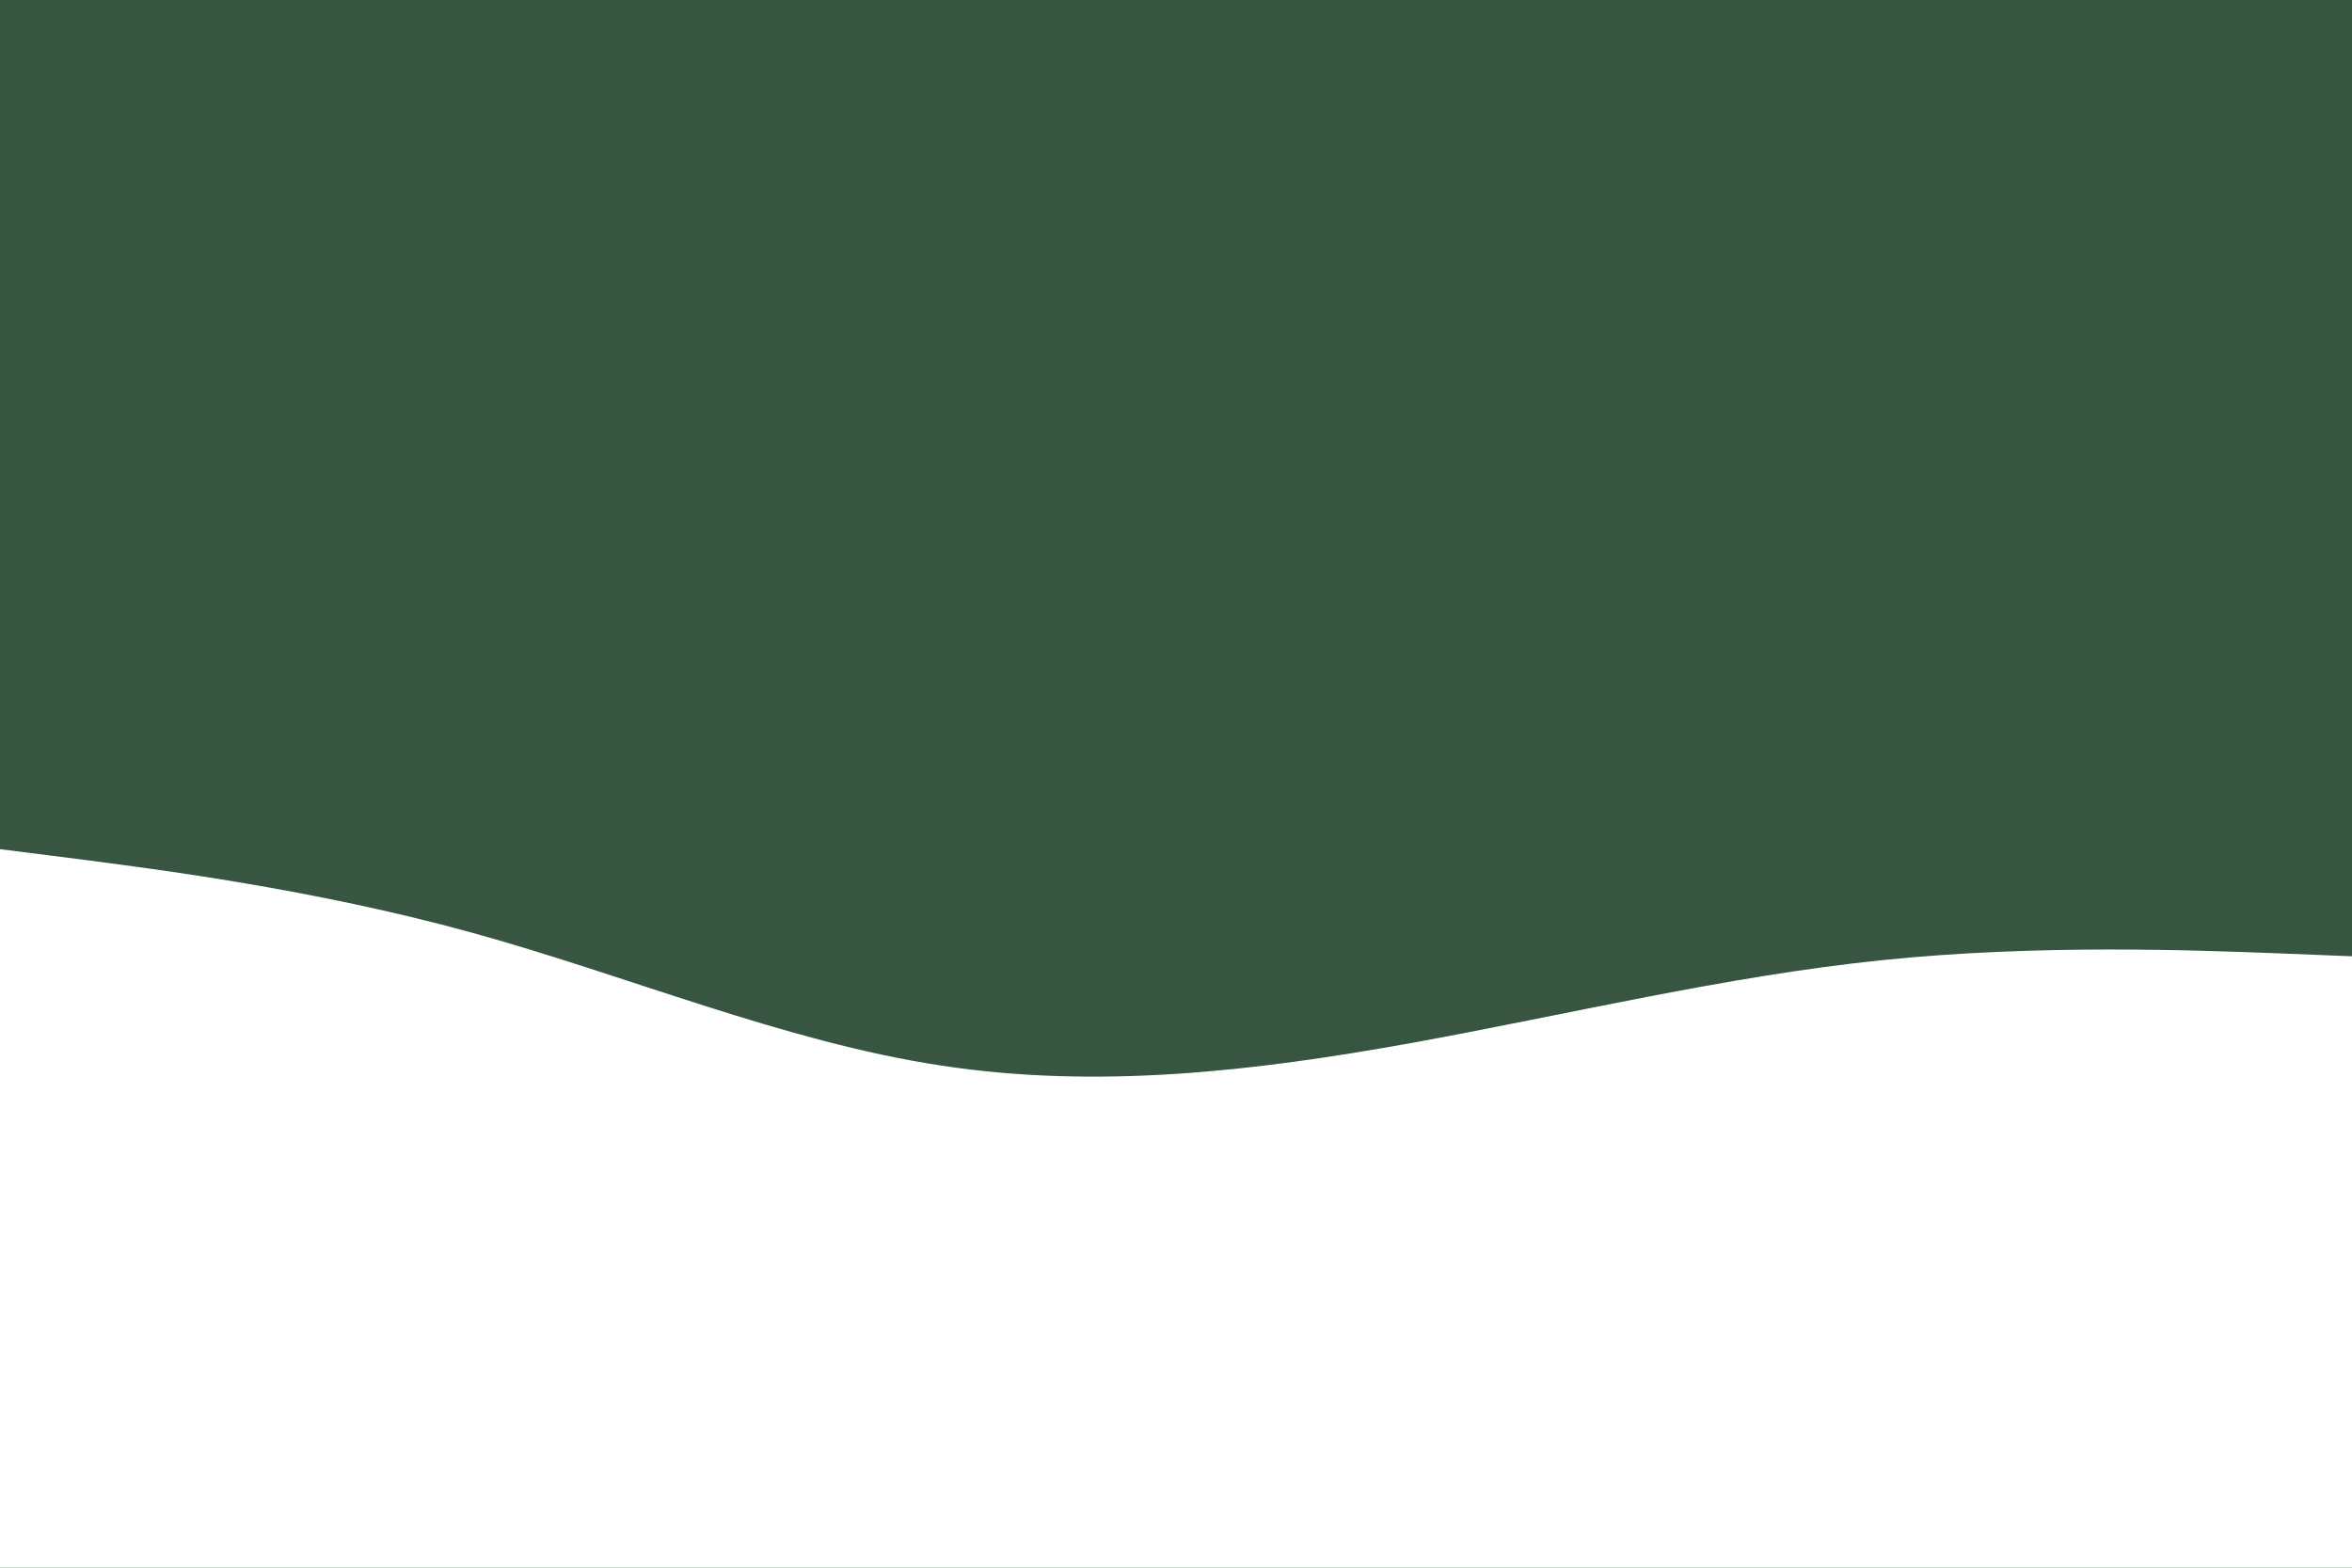 <svg id="visual" viewBox="0 0 900 600" width="900" height="600" xmlns="http://www.w3.org/2000/svg" xmlns:xlink="http://www.w3.org/1999/xlink" version="1.1"><rect x="0" y="0" width="900" height="600" fill="#385541"></rect><path d="M0 325L30 328.8C60 332.7 120 340.3 180 356.8C240 373.3 300 398.7 360 407.8C420 417 480 410 540 399.2C600 388.3 660 373.7 720 367.5C780 361.3 840 363.7 870 364.8L900 366L900 601L870 601C840 601 780 601 720 601C660 601 600 601 540 601C480 601 420 601 360 601C300 601 240 601 180 601C120 601 60 601 30 601L0 601Z" fill="#ffffff" stroke-linecap="round" stroke-linejoin="miter"></path></svg>